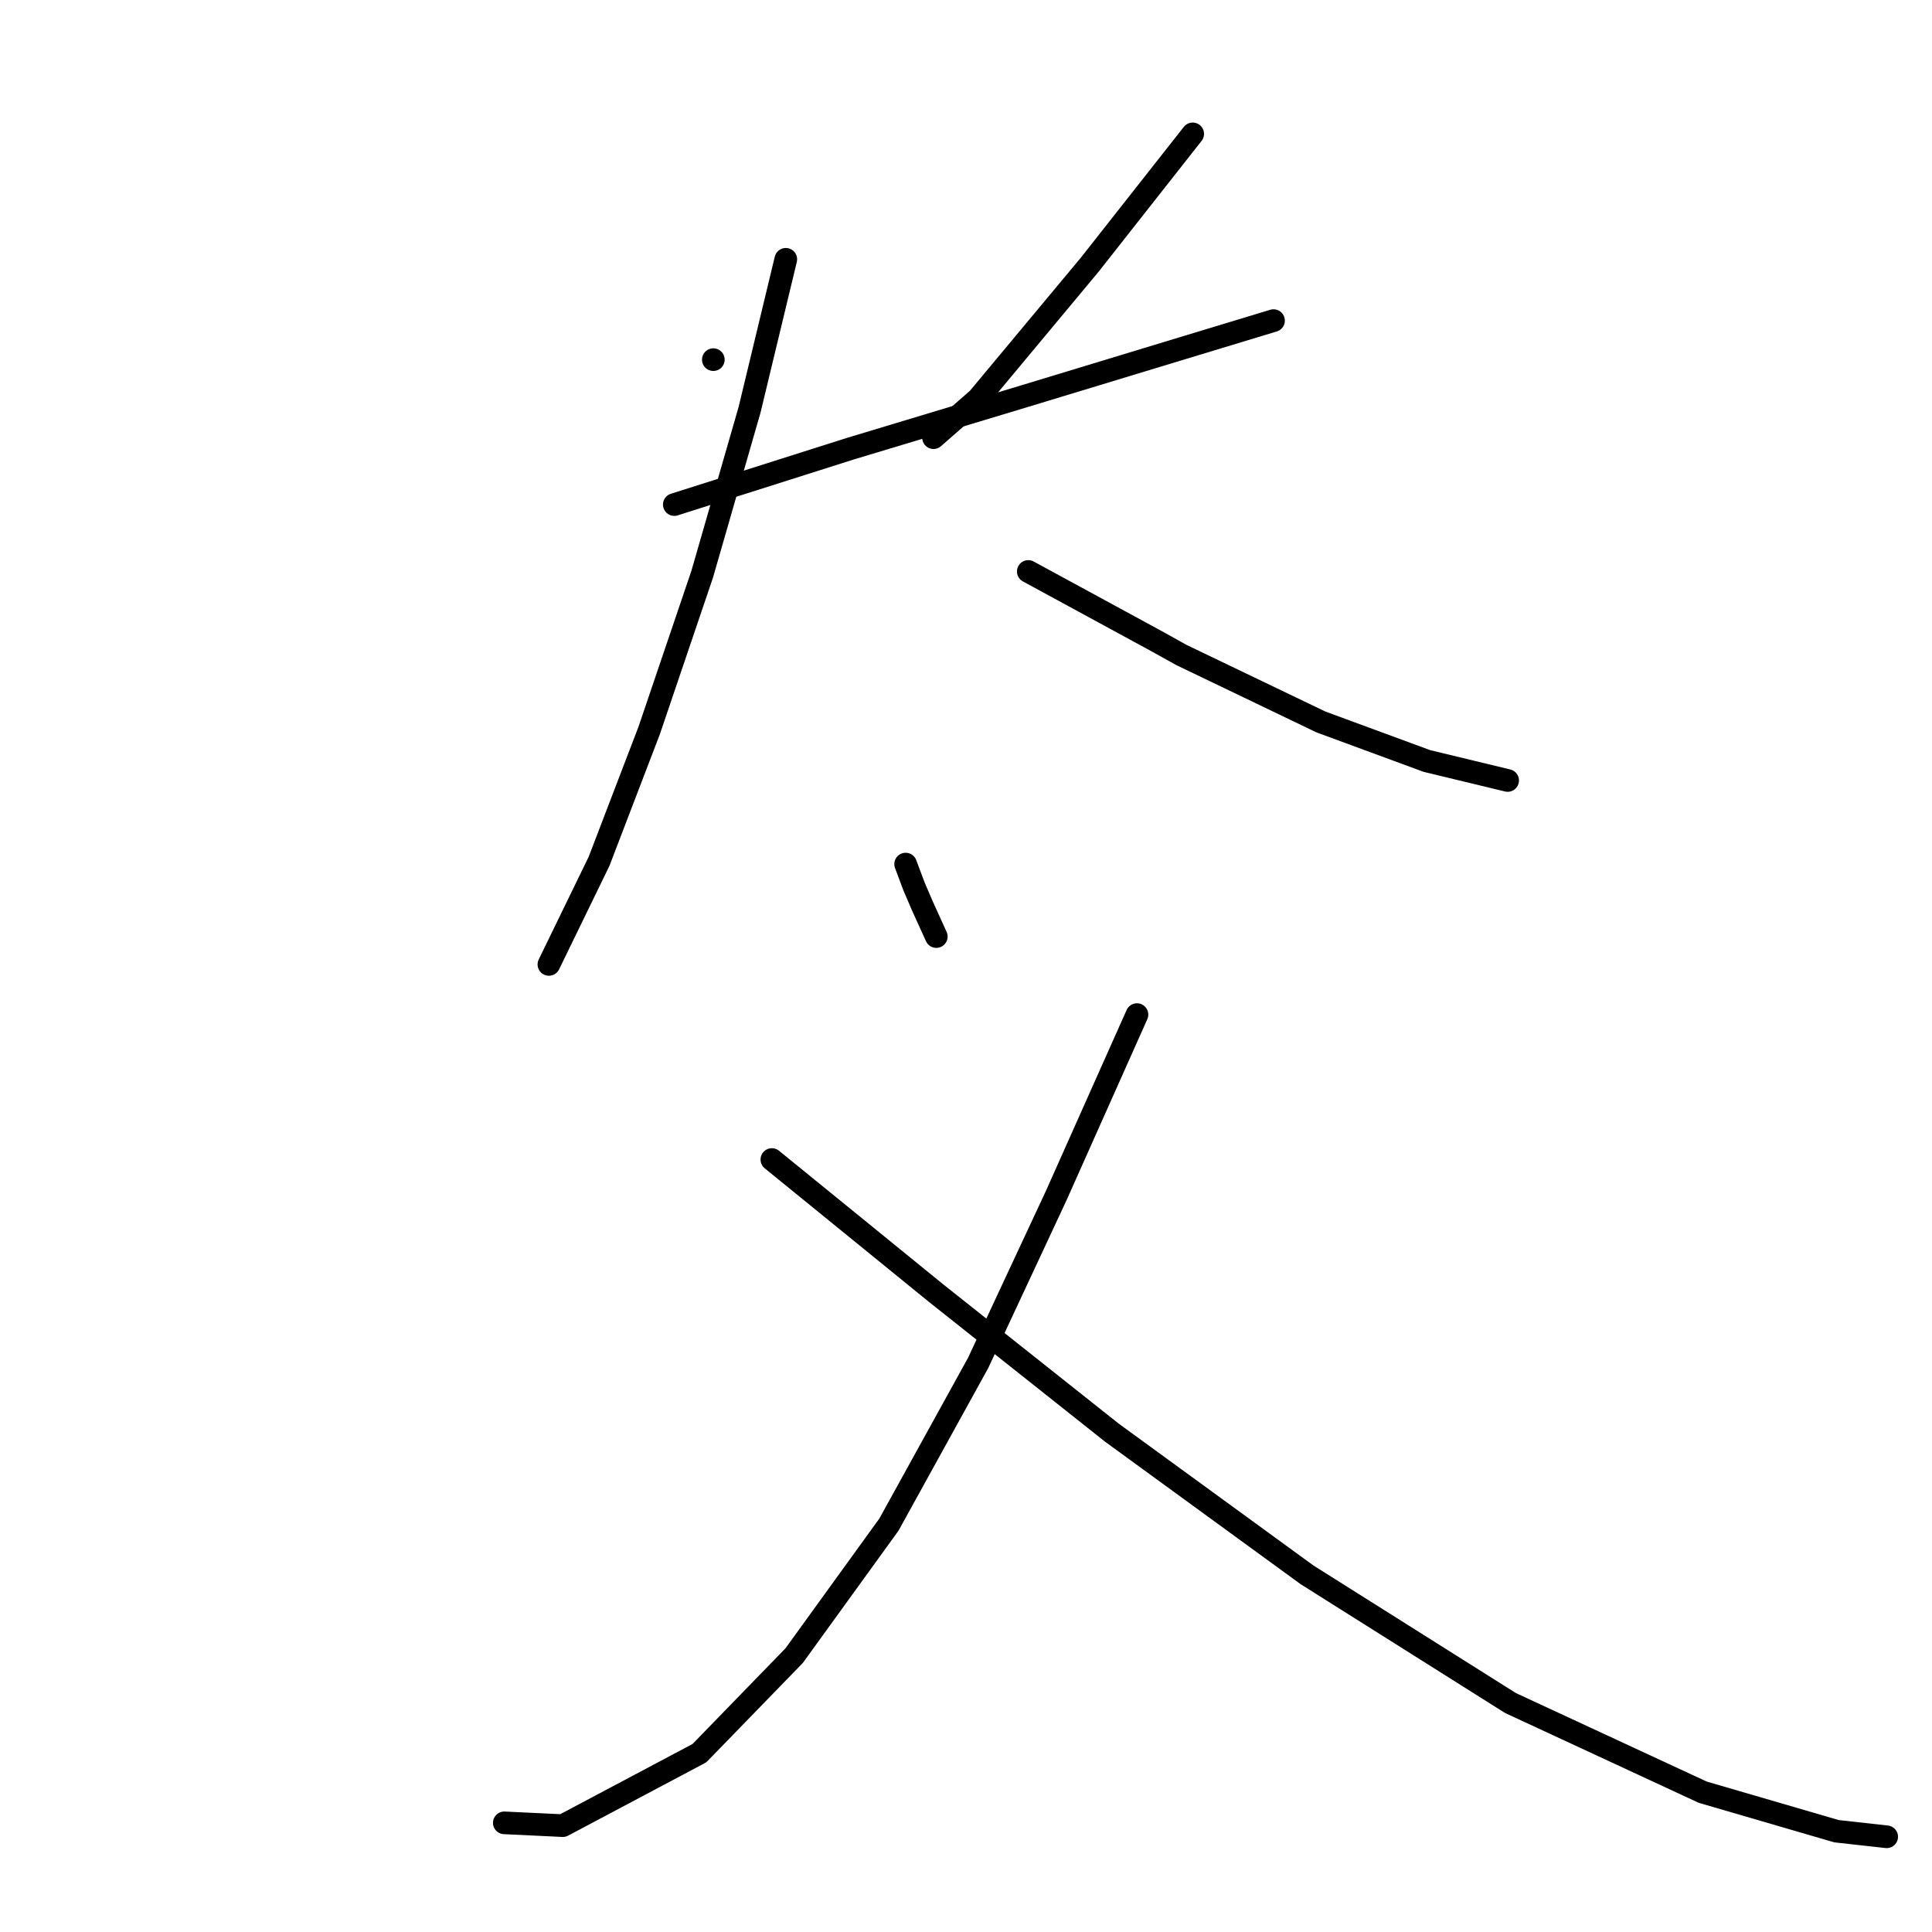 <?xml version="1.0" standalone="no"?>
    <svg width="256" height="256" xmlns="http://www.w3.org/2000/svg" version="1.1">
    <polyline stroke="black" stroke-width="3" stroke-linecap="round" fill="transparent" stroke-linejoin="round" points="94.52 47.654 94.52 47.654 " />
        <polyline stroke="black" stroke-width="3" stroke-linecap="round" fill="transparent" stroke-linejoin="round" points="158.04 17.74 144.376 35.097 129.604 52.824 123.695 57.994 123.695 57.994 " />
        <polyline stroke="black" stroke-width="3" stroke-linecap="round" fill="transparent" stroke-linejoin="round" points="89.35 66.857 112.616 59.471 135.882 52.455 156.563 46.176 168.75 42.483 168.75 42.483 " />
        <polyline stroke="black" stroke-width="3" stroke-linecap="round" fill="transparent" stroke-linejoin="round" points="104.122 34.359 99.321 54.301 93.043 76.09 86.027 96.771 79.379 114.128 72.732 127.792 72.732 127.792 " />
        <polyline stroke="black" stroke-width="3" stroke-linecap="round" fill="transparent" stroke-linejoin="round" points="136.252 75.721 153.239 84.953 156.563 86.8 175.028 95.663 189.062 100.833 199.771 103.418 199.771 103.418 " />
        <polyline stroke="black" stroke-width="3" stroke-linecap="round" fill="transparent" stroke-linejoin="round" points="120.002 114.497 121.11 117.452 122.218 120.037 124.065 124.099 124.065 124.099 " />
        <polyline stroke="black" stroke-width="3" stroke-linecap="round" fill="transparent" stroke-linejoin="round" points="150.654 134.44 139.945 158.444 129.604 180.602 117.786 202.022 105.23 219.379 92.674 232.304 74.578 241.906 66.823 241.537 66.823 241.537 " />
        <polyline stroke="black" stroke-width="3" stroke-linecap="round" fill="transparent" stroke-linejoin="round" points="102.276 153.643 124.065 171.37 147.331 189.835 173.182 208.669 200.141 225.657 225.622 237.475 243.349 242.645 249.996 243.383 249.996 243.383 " />
        </svg>